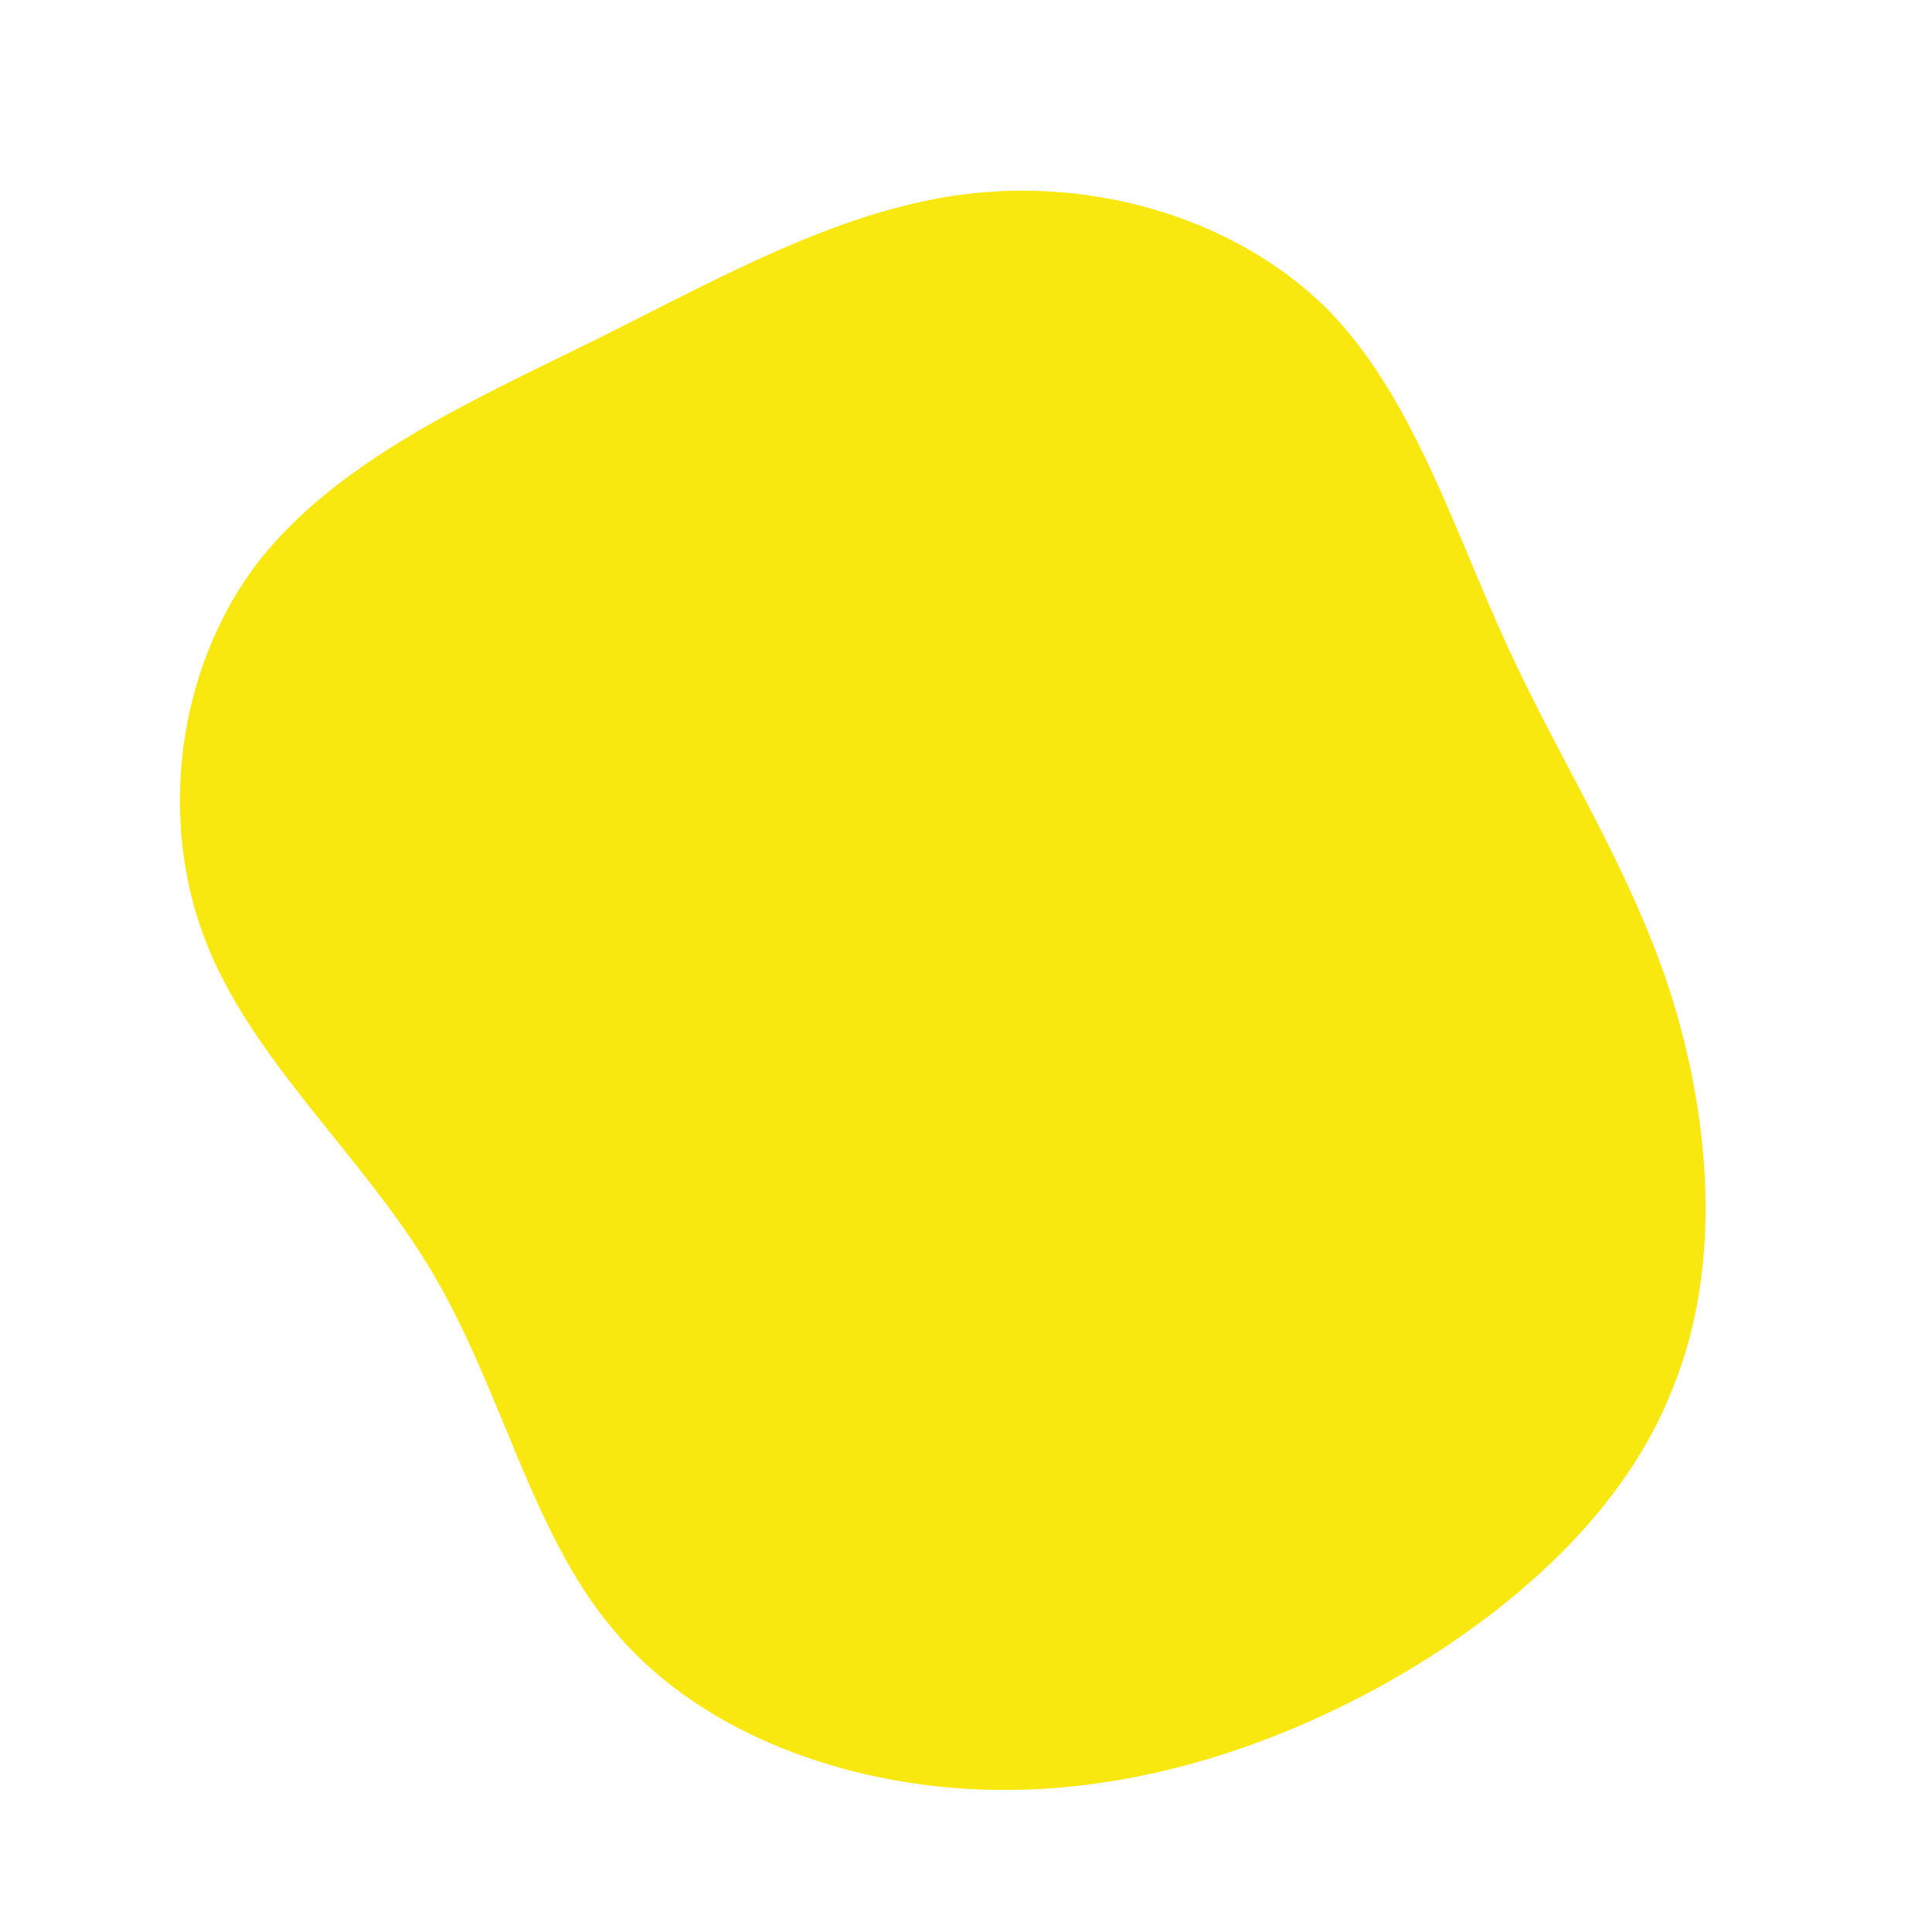 <!--?xml version="1.0" standalone="no"?-->              <svg id="sw-js-blob-svg" viewBox="0 0 100 100" xmlns="http://www.w3.org/2000/svg" version="1.1">                    <defs>                         <linearGradient id="sw-gradient" x1="0" x2="1" y1="1" y2="0">                            <stop id="stop1" stop-color="rgba(249, 232, 16, 1)" offset="0%"></stop>                            <stop id="stop2" stop-color="rgba(251, 168, 31, 1)" offset="100%"></stop>                        </linearGradient>                    </defs>                <path fill="rgba(249, 232, 16, 1)" d="M18.6,-34.1C23.1,-29.6,25.2,-22.7,28,-16.6C30.8,-10.5,34.3,-5.2,36.4,1.2C38.5,7.7,39.2,15.4,36.6,21.8C34.1,28.3,28.2,33.5,21.6,37.2C14.9,40.9,7.5,43,0.2,42.6C-7,42.2,-14.1,39.4,-18.3,34.3C-22.5,29.3,-24,22,-27.6,15.9C-31.2,9.8,-37,4.9,-39.4,-1.4C-41.8,-7.7,-40.8,-15.3,-36.8,-20.7C-32.7,-26.1,-25.7,-29.2,-19,-32.5C-12.4,-35.8,-6.2,-39.3,0.4,-40C7,-40.7,14,-38.6,18.6,-34.1Z" width="100%" height="100%" transform="translate(50 50)" stroke-width="0" style="transition: all 0.3s ease 0s;" stroke="rgba(248, 117, 55, 1)"></path>              </svg>